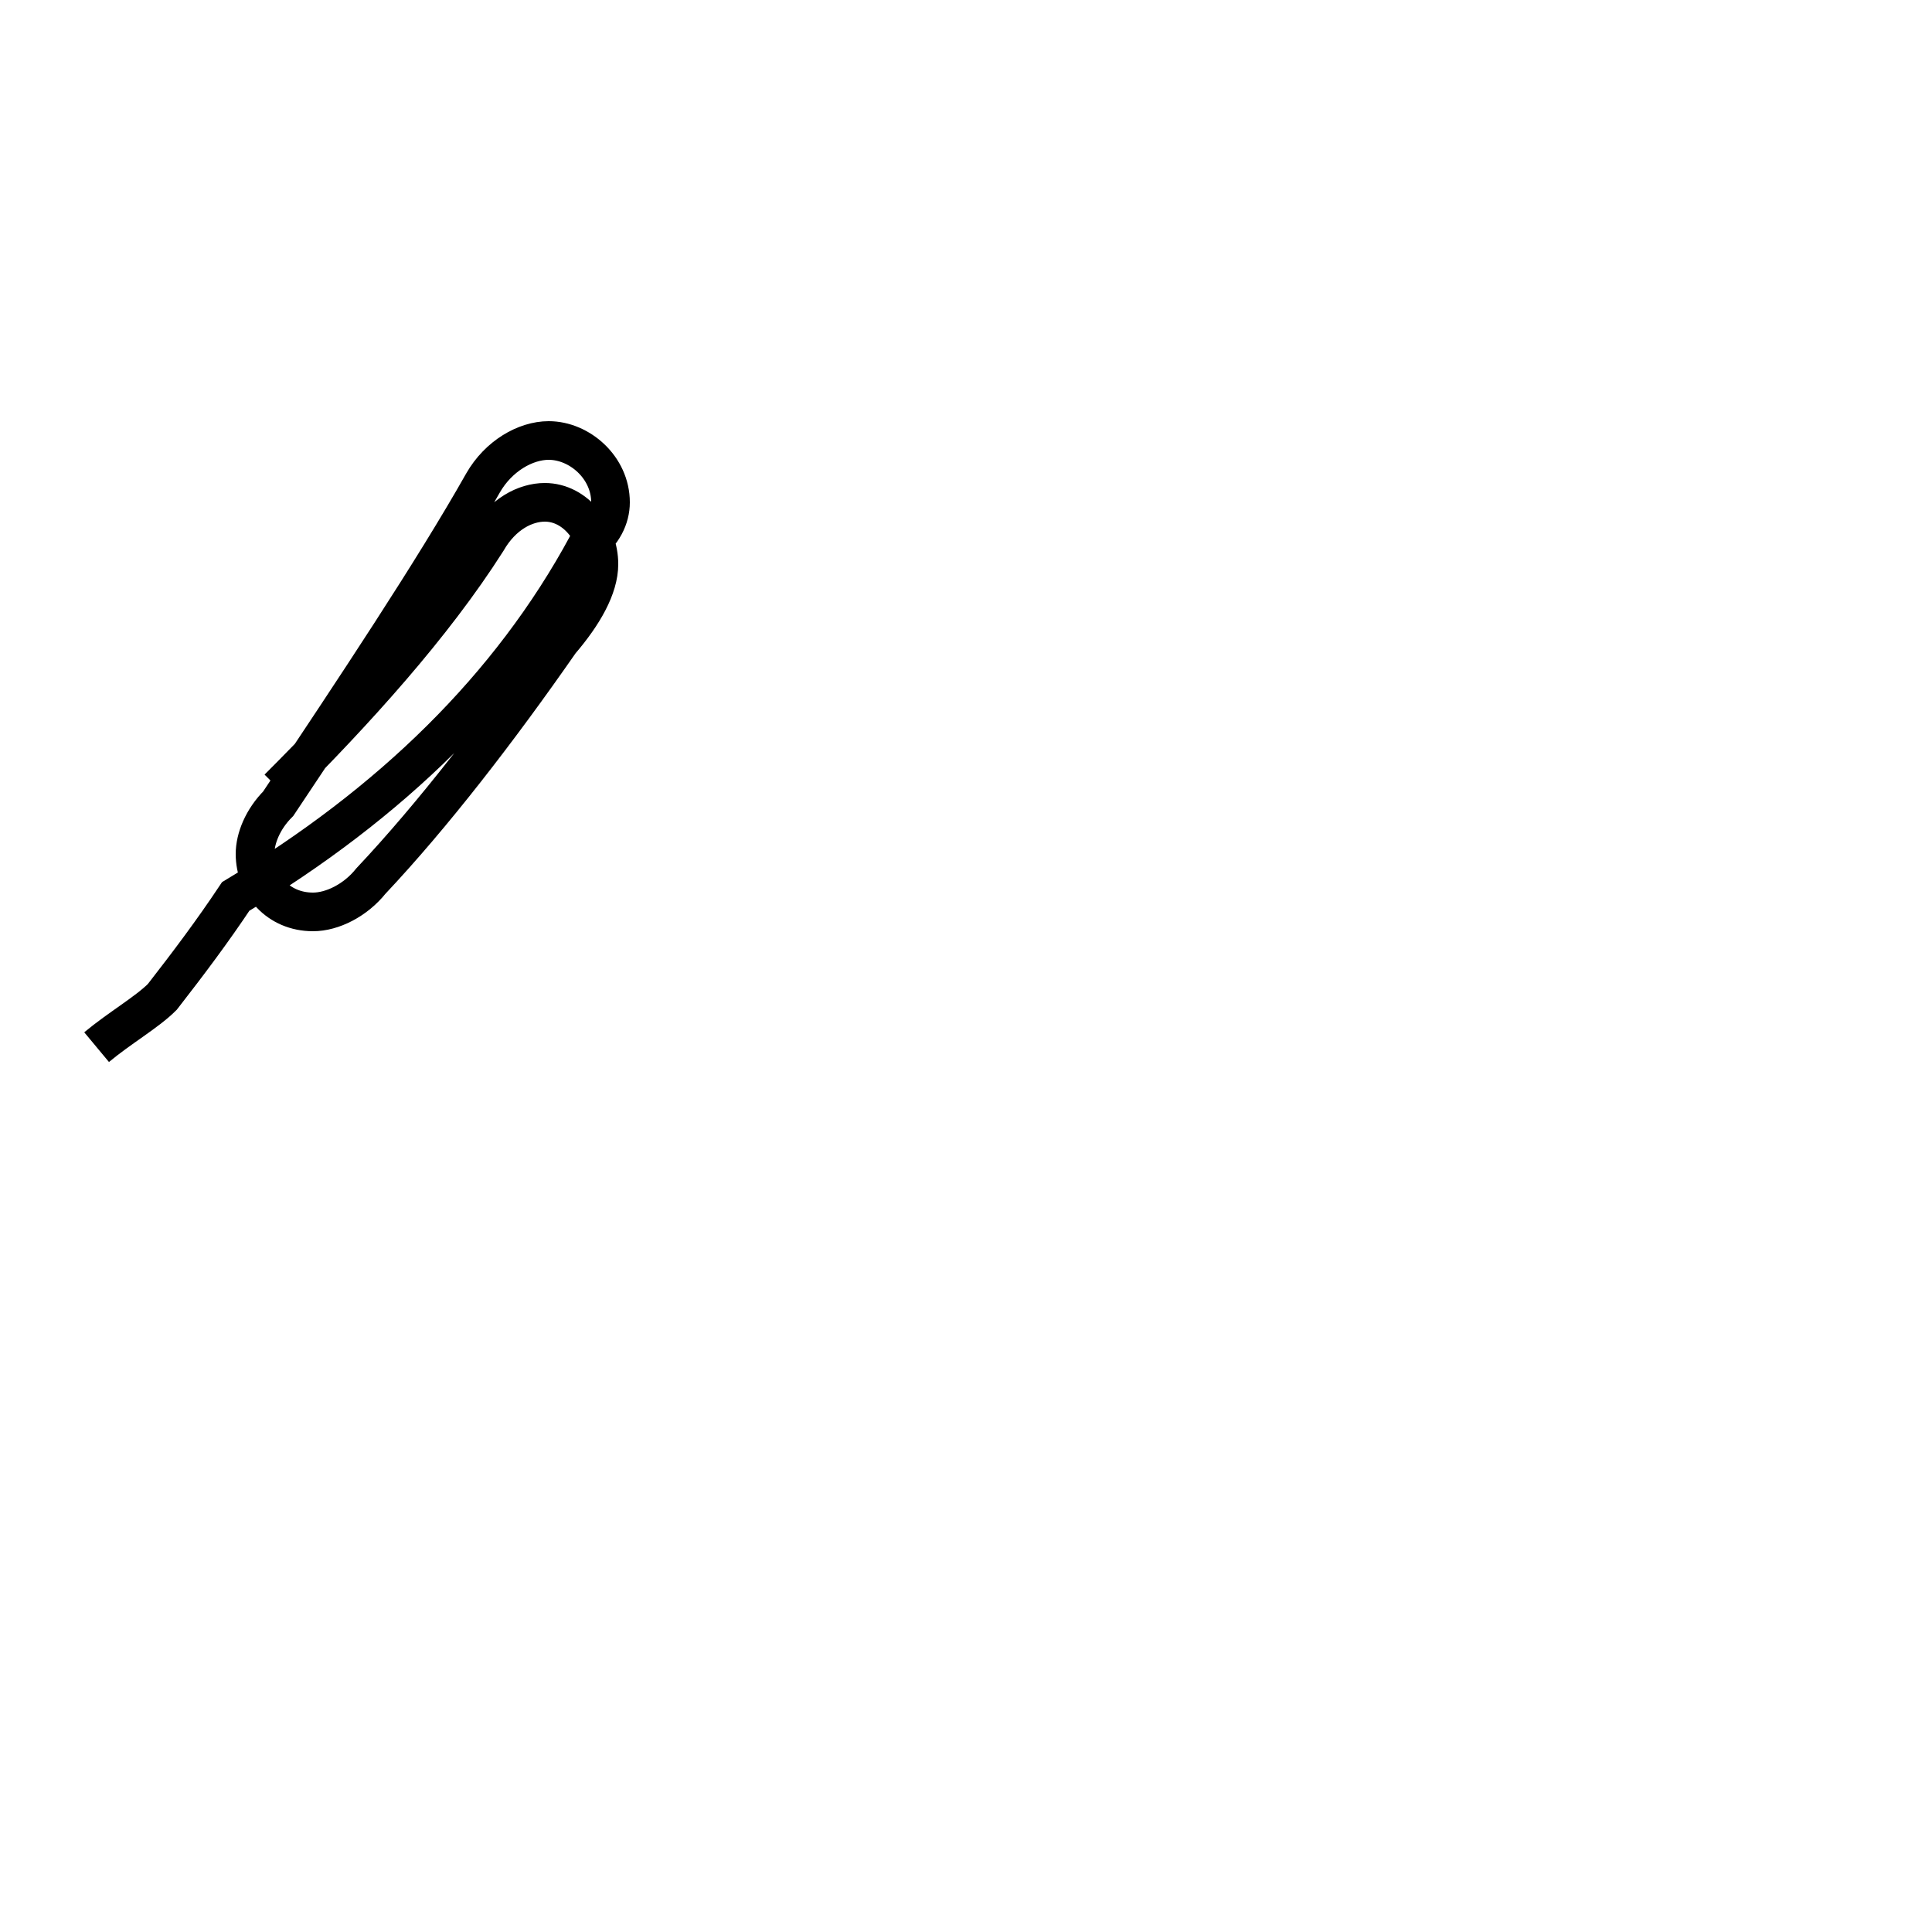 <?xml version='1.0' encoding='utf8'?>
<svg viewBox="0.0 -44.0 50.0 50.0" version="1.1" xmlns="http://www.w3.org/2000/svg">
<rect x="0.0" y="-44.0" width="50.0" height="50.0" fill="#808080" stroke="none"/>
<rect x="-1000" y="-1000" width="2000" height="2000" stroke="white" fill="white"/>
<g style="fill:none; stroke:#000000;  stroke-width:1">
<path d="M 2.5 16.9 C 3.1 17.4 3.8 17.8 4.2 18.2 C 4.9 19.1 5.5 19.9 6.1 20.8 C 10.1 23.2 13.2 26.2 15.2 29.9 C 15.6 30.2 15.8 30.6 15.8 31.0 C 15.8 31.9 15.0 32.6 14.2 32.6 C 13.6 32.6 12.9 32.2 12.5 31.5 C 11.2 29.2 9.2 26.2 7.2 23.2 C 6.8 22.8 6.6 22.3 6.6 21.9 C 6.6 21.1 7.2 20.4 8.1 20.4 C 8.6 20.4 9.2 20.7 9.6 21.2 C 11.2 22.9 12.9 25.1 14.5 27.4 C 15.1 28.1 15.5 28.8 15.5 29.4 C 15.5 30.2 14.9 31.0 14.1 31.0 C 13.6 31.0 13.0 30.7 12.6 30.0 C 11.2 27.8 9.2 25.6 7.2 23.6 " transform="scale(1, -1)" />
</g>
</svg>